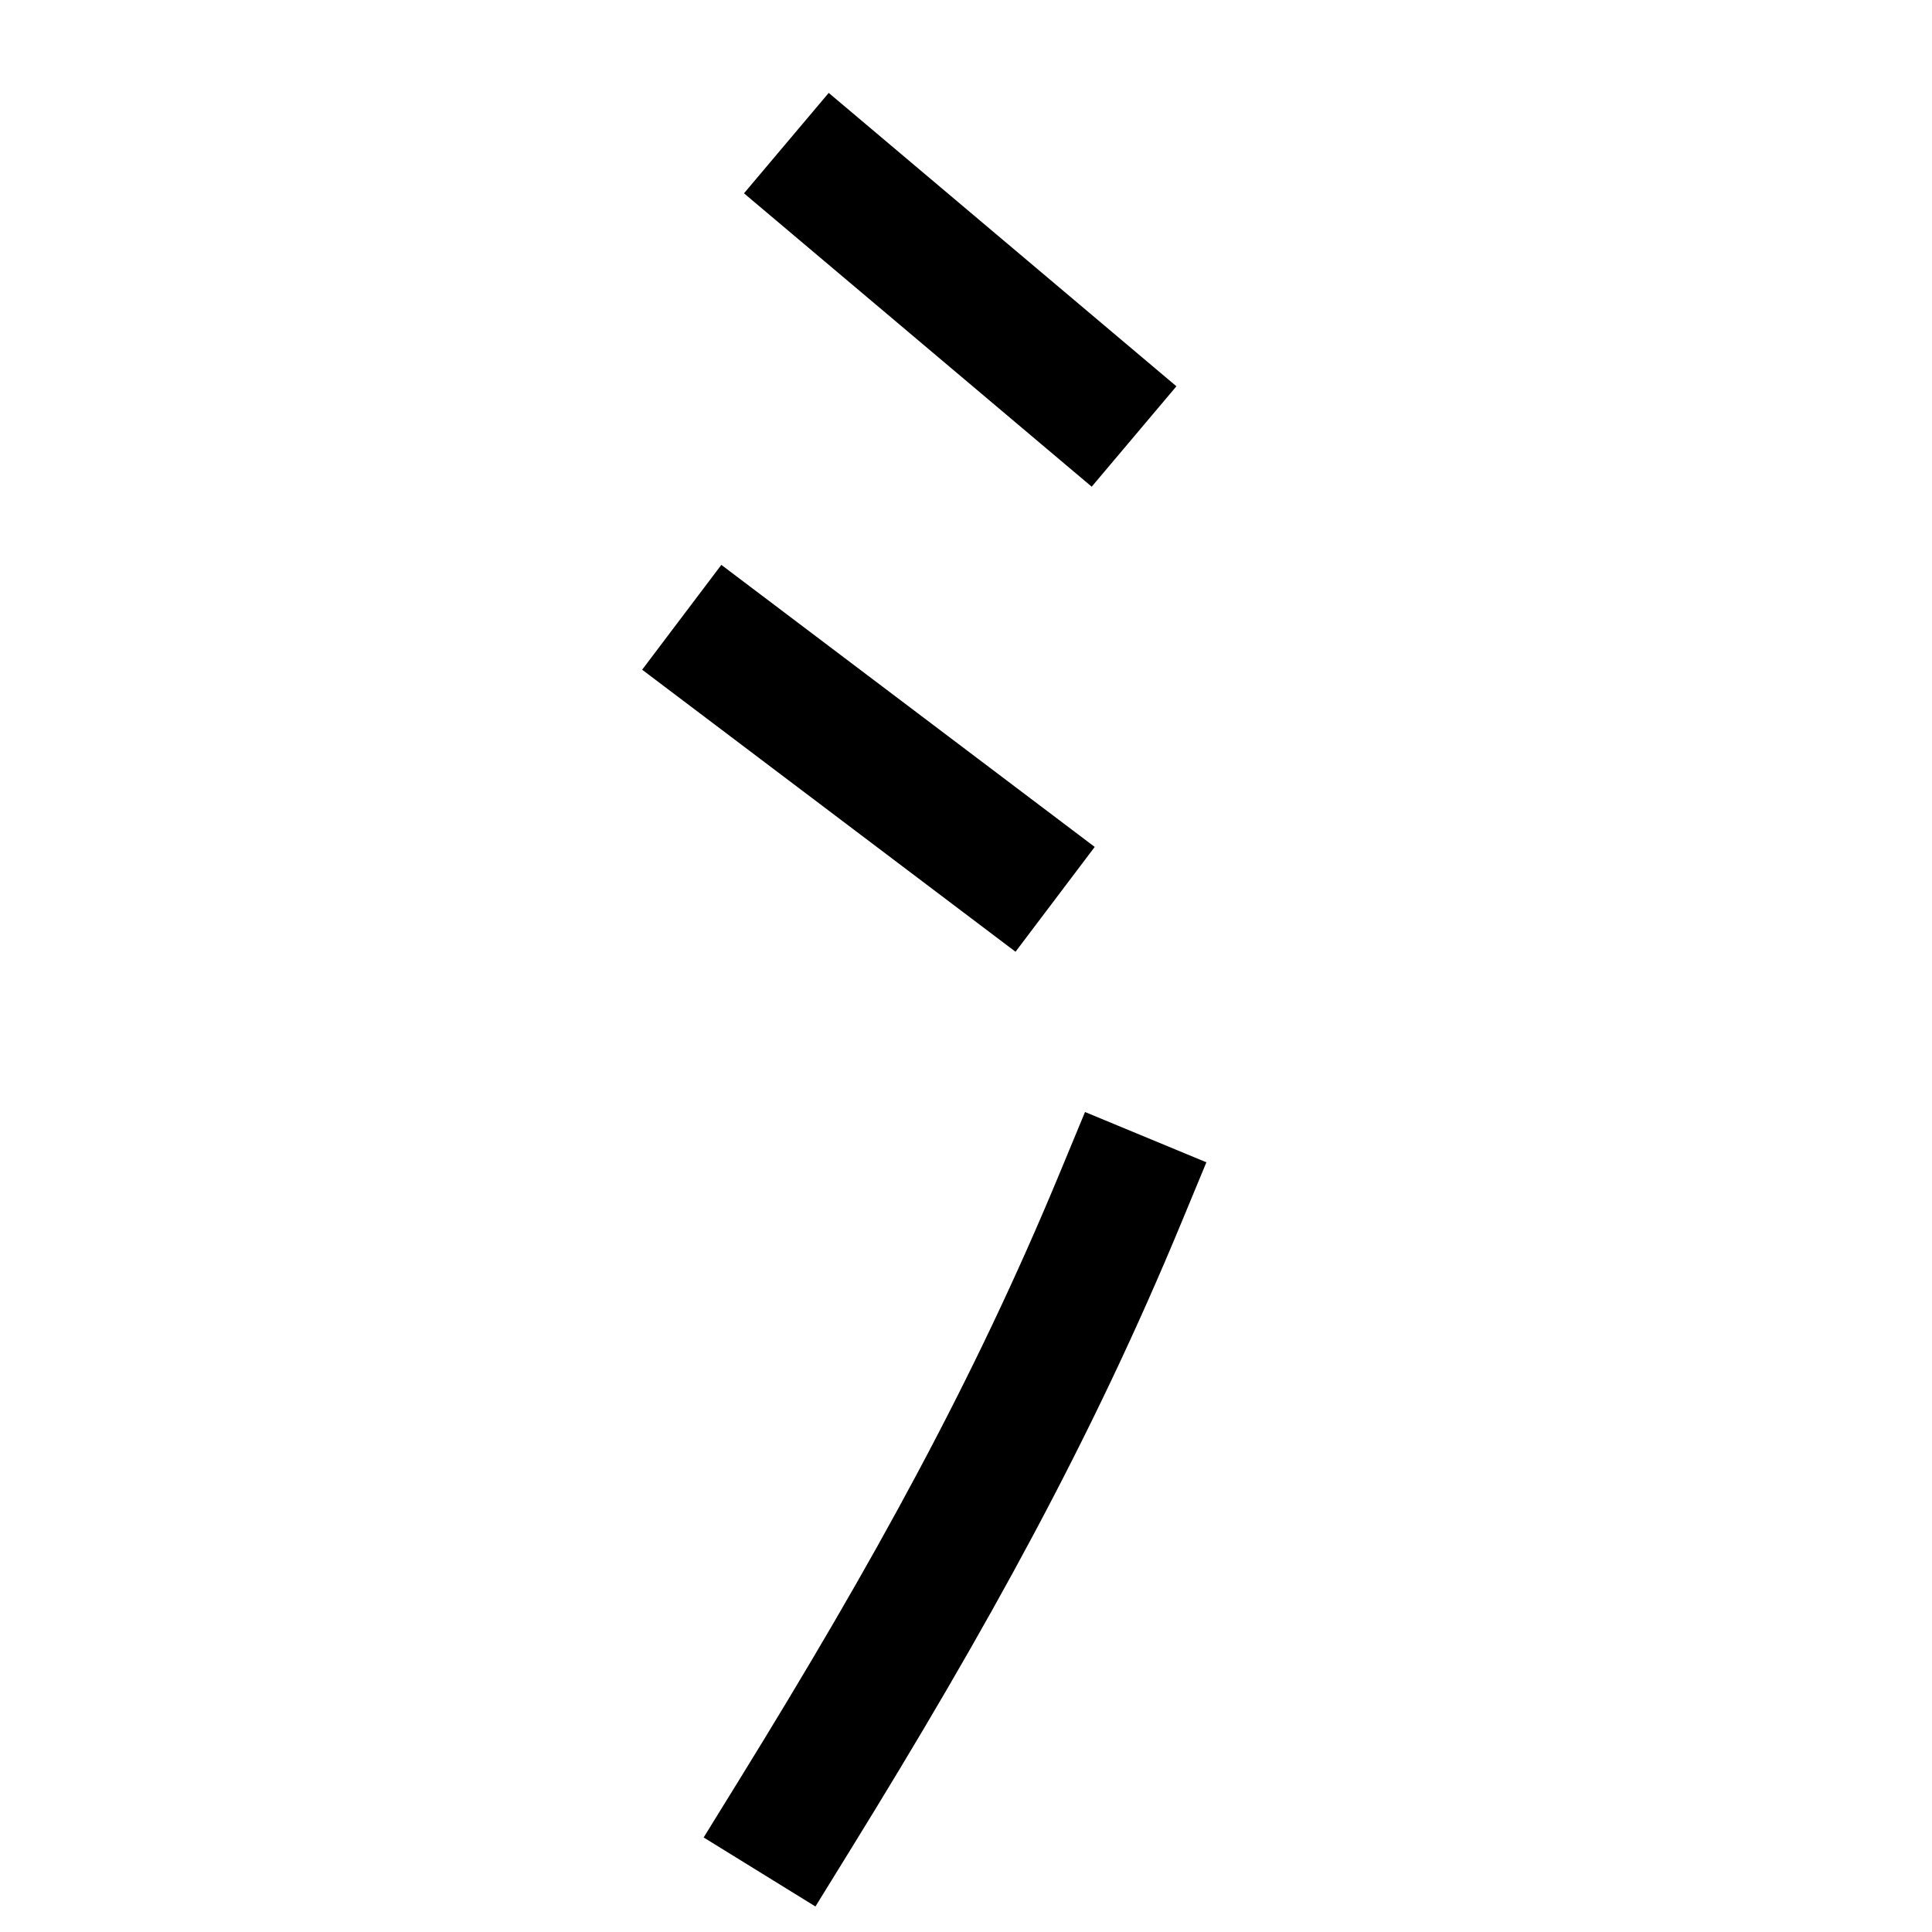 <svg xmlns="http://www.w3.org/2000/svg" viewBox="0 0 1000 1000"><defs><style>.a{fill:none;stroke:#000;stroke-linecap:square;stroke-miterlimit:2;stroke-width:68px;}</style></defs><title>tsunami</title><path class="a" d="M411,940c71.2-115.32,123.6-210.44,169-320"/><line class="a" x1="519" y1="445" x2="380" y2="340"/><line class="a" x1="561" y1="204" x2="433" y2="96"/></svg>